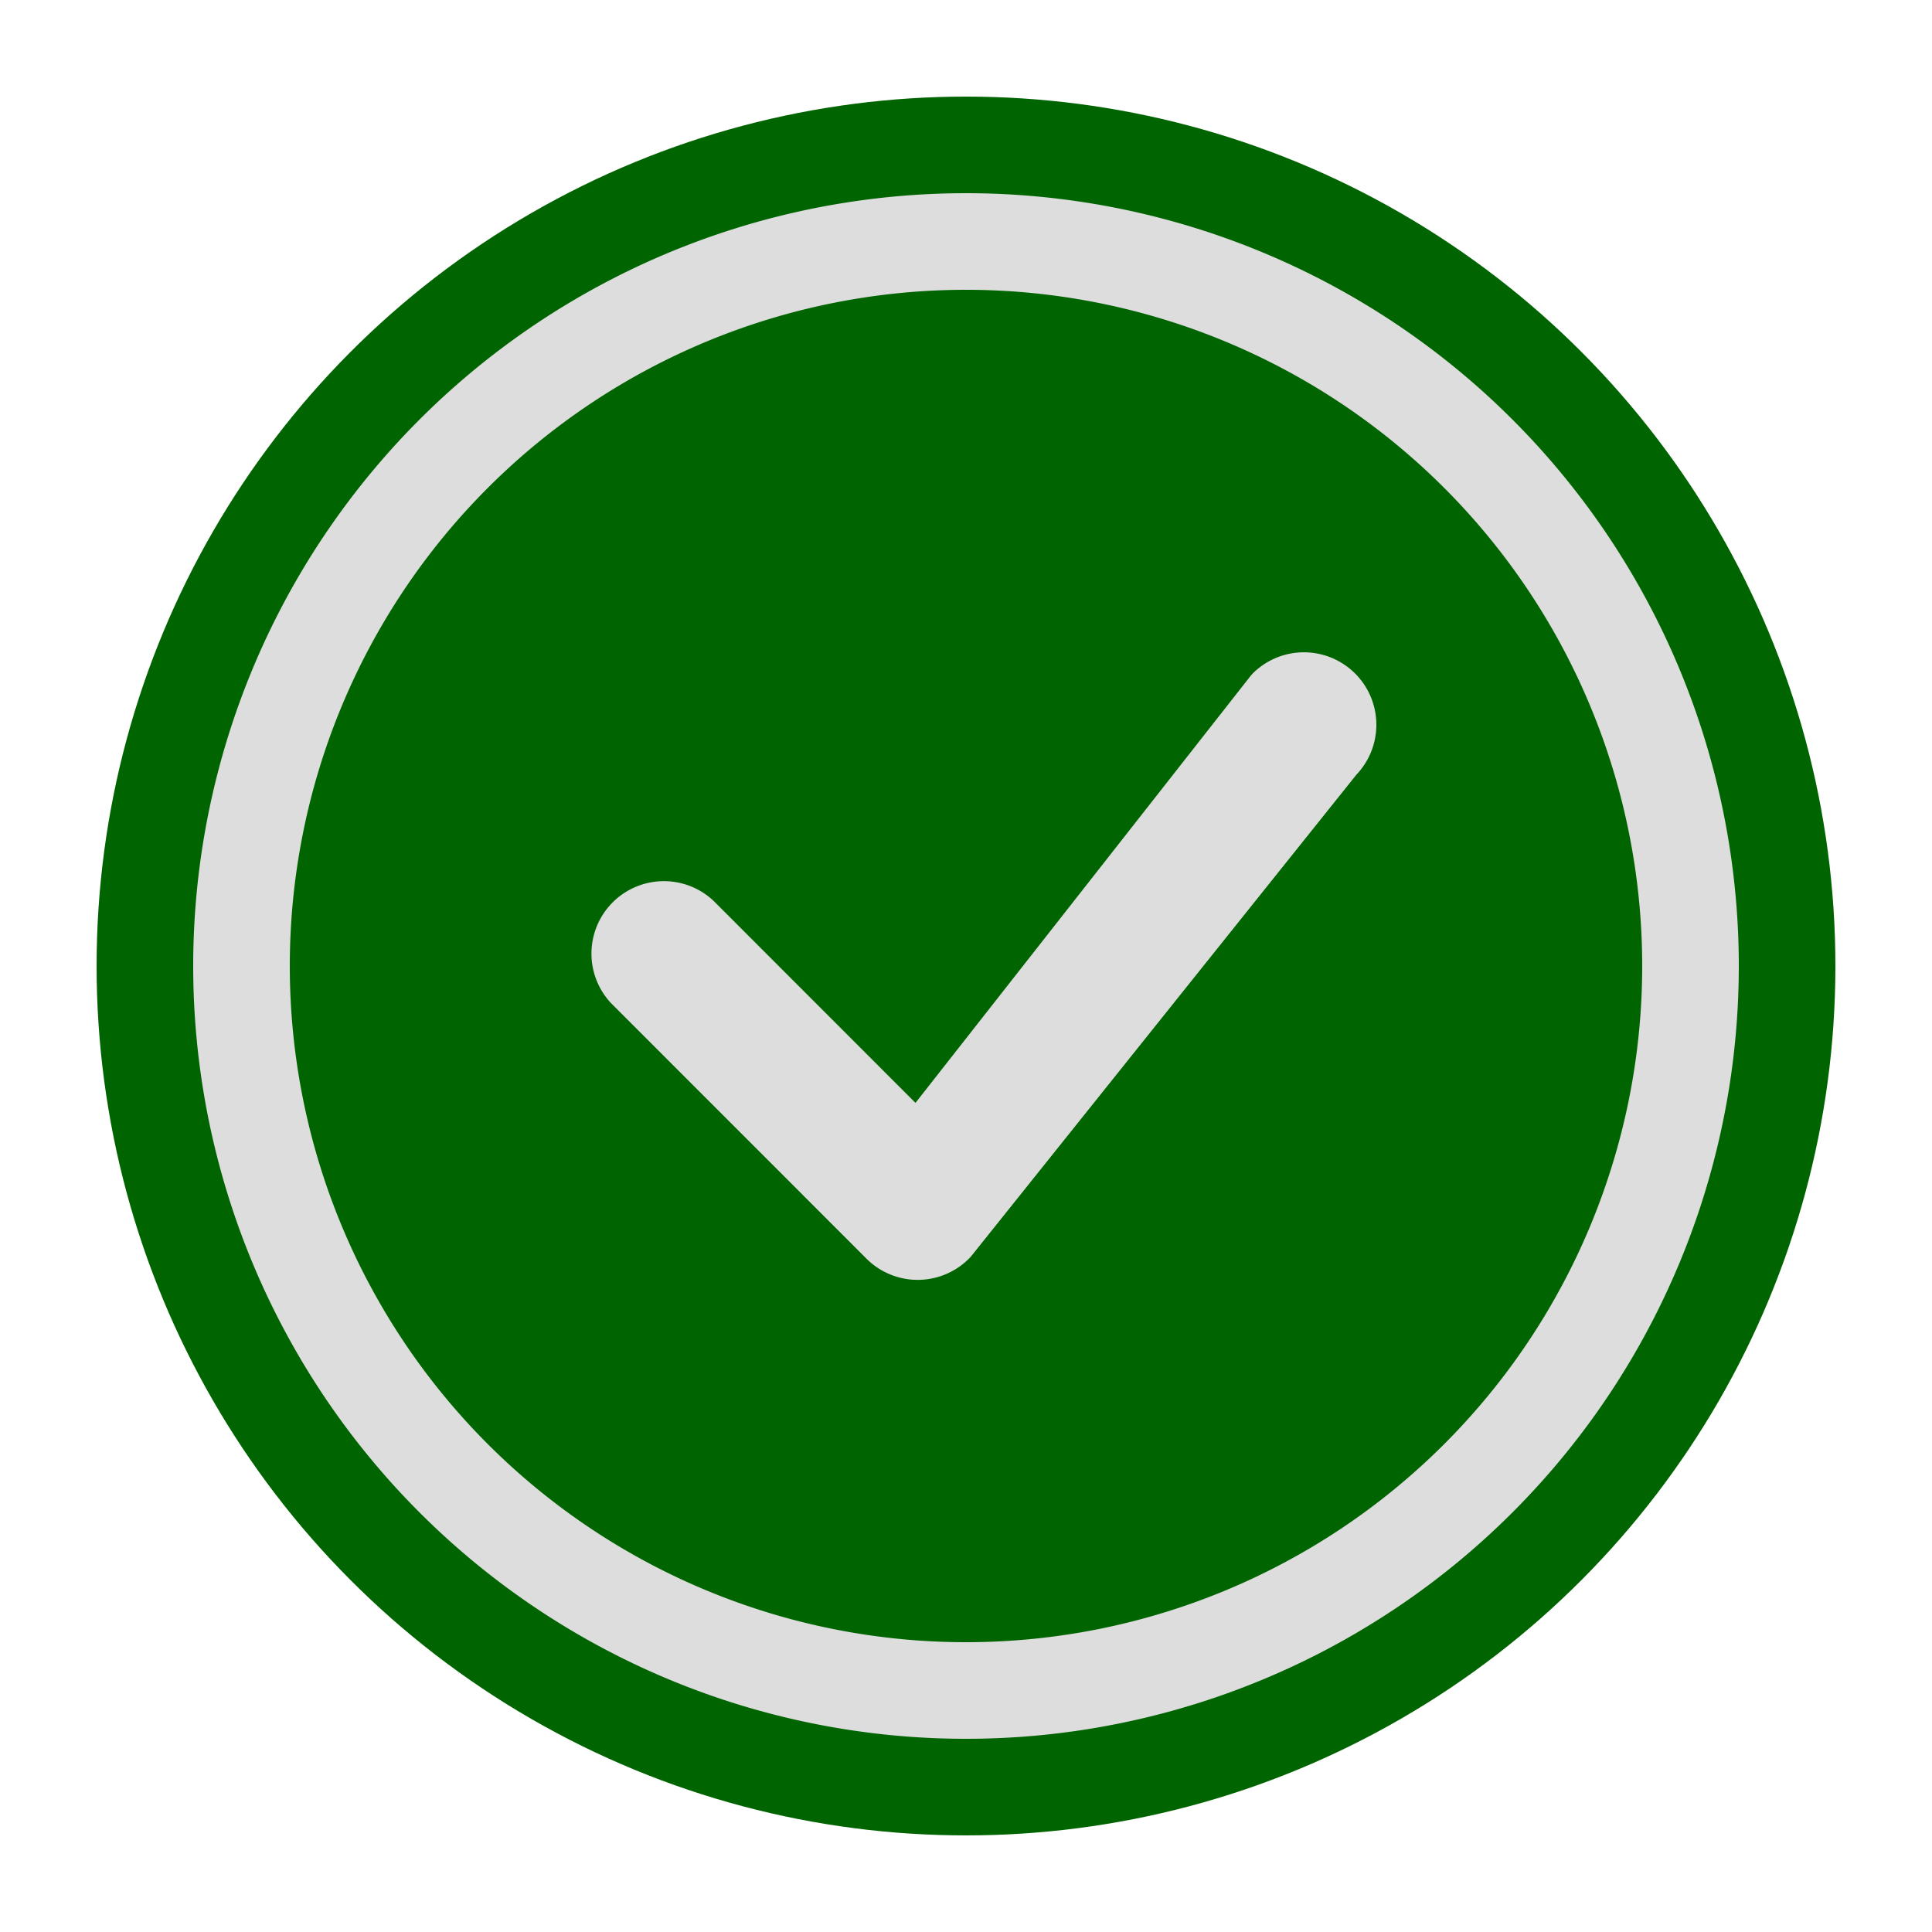<svg xmlns="http://www.w3.org/2000/svg" width="20" height="20" fill="#DDD" class="bi bi-check-circle-full"
     viewBox="0 0 20 20">
    <circle cx="10" cy="10" r="9" fill="darkgreen"/>
    <path d="M10 17 A7 7 0 1 1 10 3 a7 7 0 0 1 0 14 m0 1 A8 8 0 1 0 10 2 a8 8 0 0 0 0 16"/>
    <path d="M12.97 6.97 L12.95 6.992 L9.477 11.417 L7.384 9.323 A0.75 0.75 0 0 0 6.324 10.383 L8.97 13.03 A0.75 0.75 0 0 0 10.049 13.01 L14.041 8.02 A0.75 0.75 0 0 0 12.97 6.97"/>
</svg>
